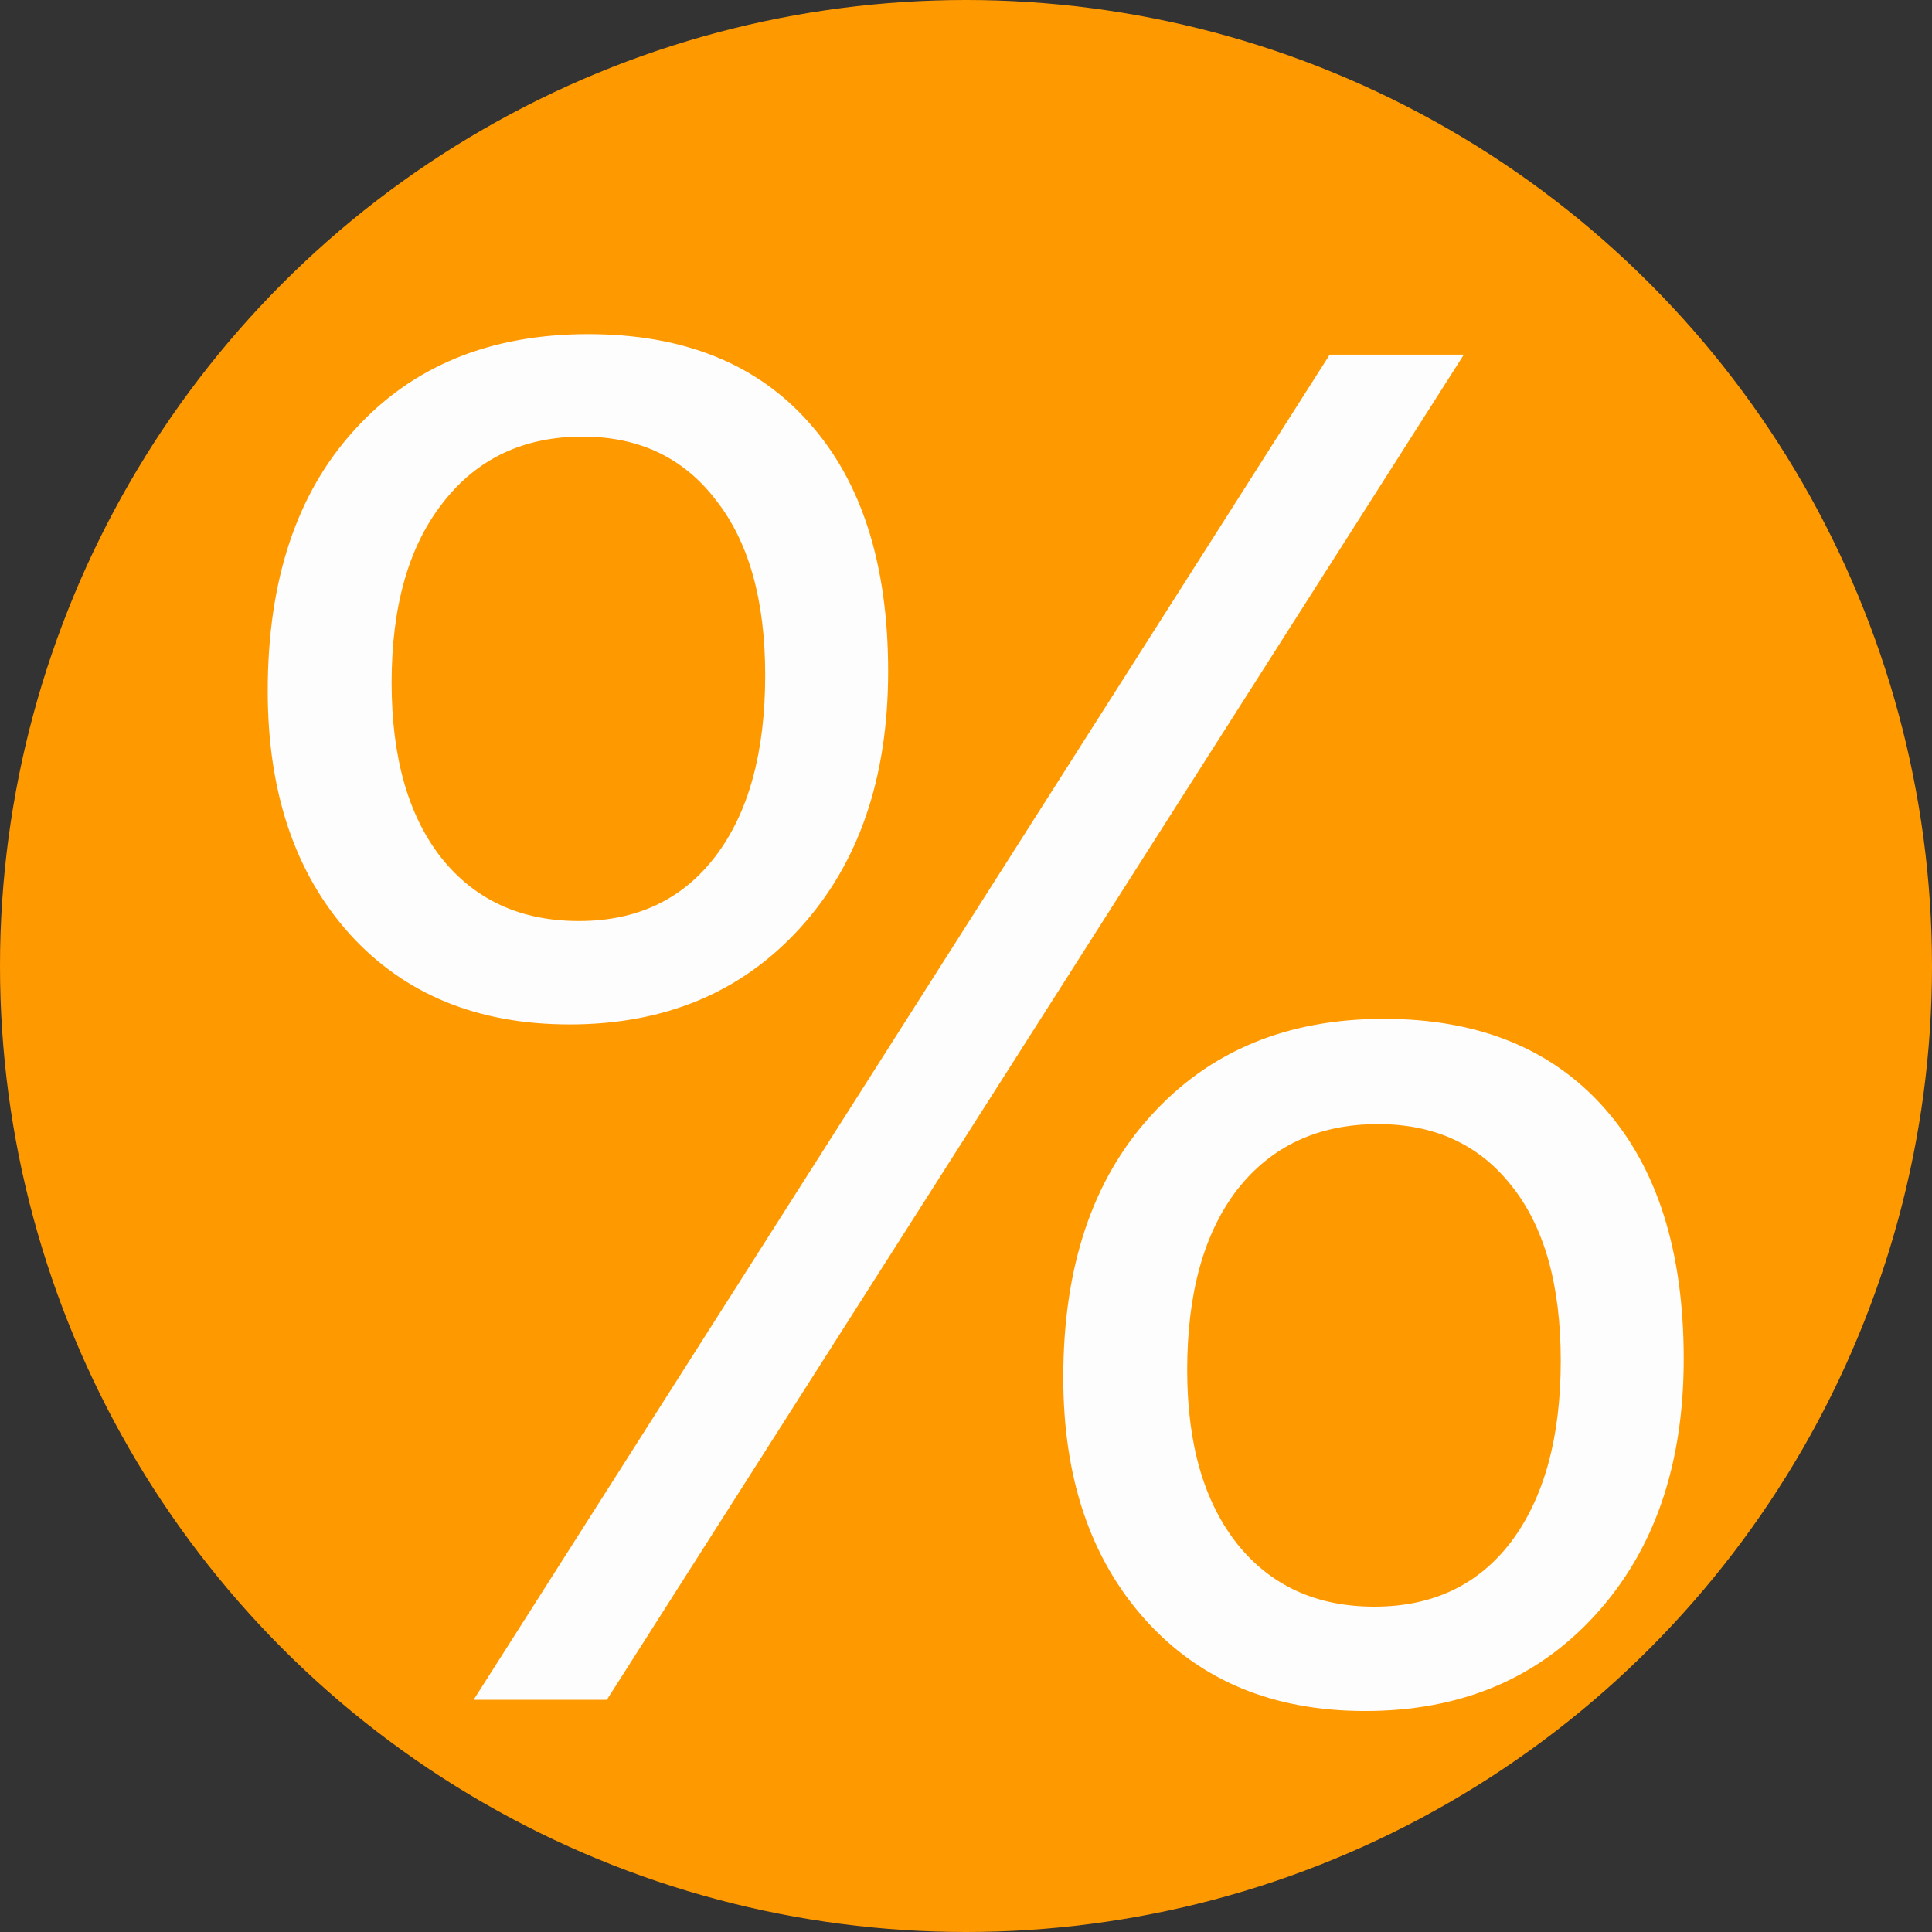 <svg width="80" height="80" viewBox="0 0 80 80" fill="none" xmlns="http://www.w3.org/2000/svg">
<rect x="0" y="0" width="80" height="80" fill="#333333" stroke="none"/>
<circle cx="40" cy="40" r="40" fill="#FF9900"/>
<path d="M23.584 42.419C19.778 42.419 16.744 41.172 14.48 38.678C12.217 36.158 11.086 32.802 11.086 28.61C11.086 24.032 12.282 20.432 14.673 17.809C17.065 15.16 20.292 13.836 24.355 13.836C28.29 13.836 31.337 15.057 33.498 17.5C35.683 19.944 36.776 23.377 36.776 27.8C36.776 32.223 35.555 35.772 33.112 38.446C30.695 41.095 27.519 42.419 23.584 42.419ZM24.124 18.079C21.681 18.079 19.752 18.992 18.338 20.818C16.924 22.618 16.216 25.1 16.216 28.263C16.216 31.374 16.911 33.804 18.299 35.553C19.688 37.276 21.578 38.138 23.97 38.138C26.387 38.138 28.277 37.238 29.64 35.438C31.003 33.637 31.685 31.143 31.685 27.954C31.685 24.842 31.003 22.425 29.64 20.702C28.303 18.953 26.464 18.079 24.124 18.079ZM60.615 14.685L25.127 70.386H19.611L55.06 14.685H60.615ZM56.526 70.849C52.72 70.849 49.686 69.588 47.423 67.068C45.16 64.548 44.028 61.205 44.028 57.039C44.028 52.462 45.237 48.849 47.654 46.2C50.072 43.525 53.286 42.188 57.298 42.188C61.207 42.188 64.254 43.422 66.44 45.891C68.626 48.36 69.719 51.819 69.719 56.268C69.719 60.665 68.497 64.201 66.054 66.876C63.637 69.524 60.461 70.849 56.526 70.849ZM57.066 46.547C54.598 46.547 52.656 47.447 51.242 49.247C49.853 51.047 49.159 53.542 49.159 56.73C49.159 59.791 49.853 62.195 51.242 63.944C52.63 65.667 54.52 66.528 56.912 66.528C59.329 66.528 61.22 65.628 62.583 63.828C63.946 62.002 64.627 59.508 64.627 56.345C64.627 53.207 63.946 50.79 62.583 49.093C61.245 47.395 59.407 46.547 57.066 46.547Z" fill="#FDFDFD"/>
</svg>

